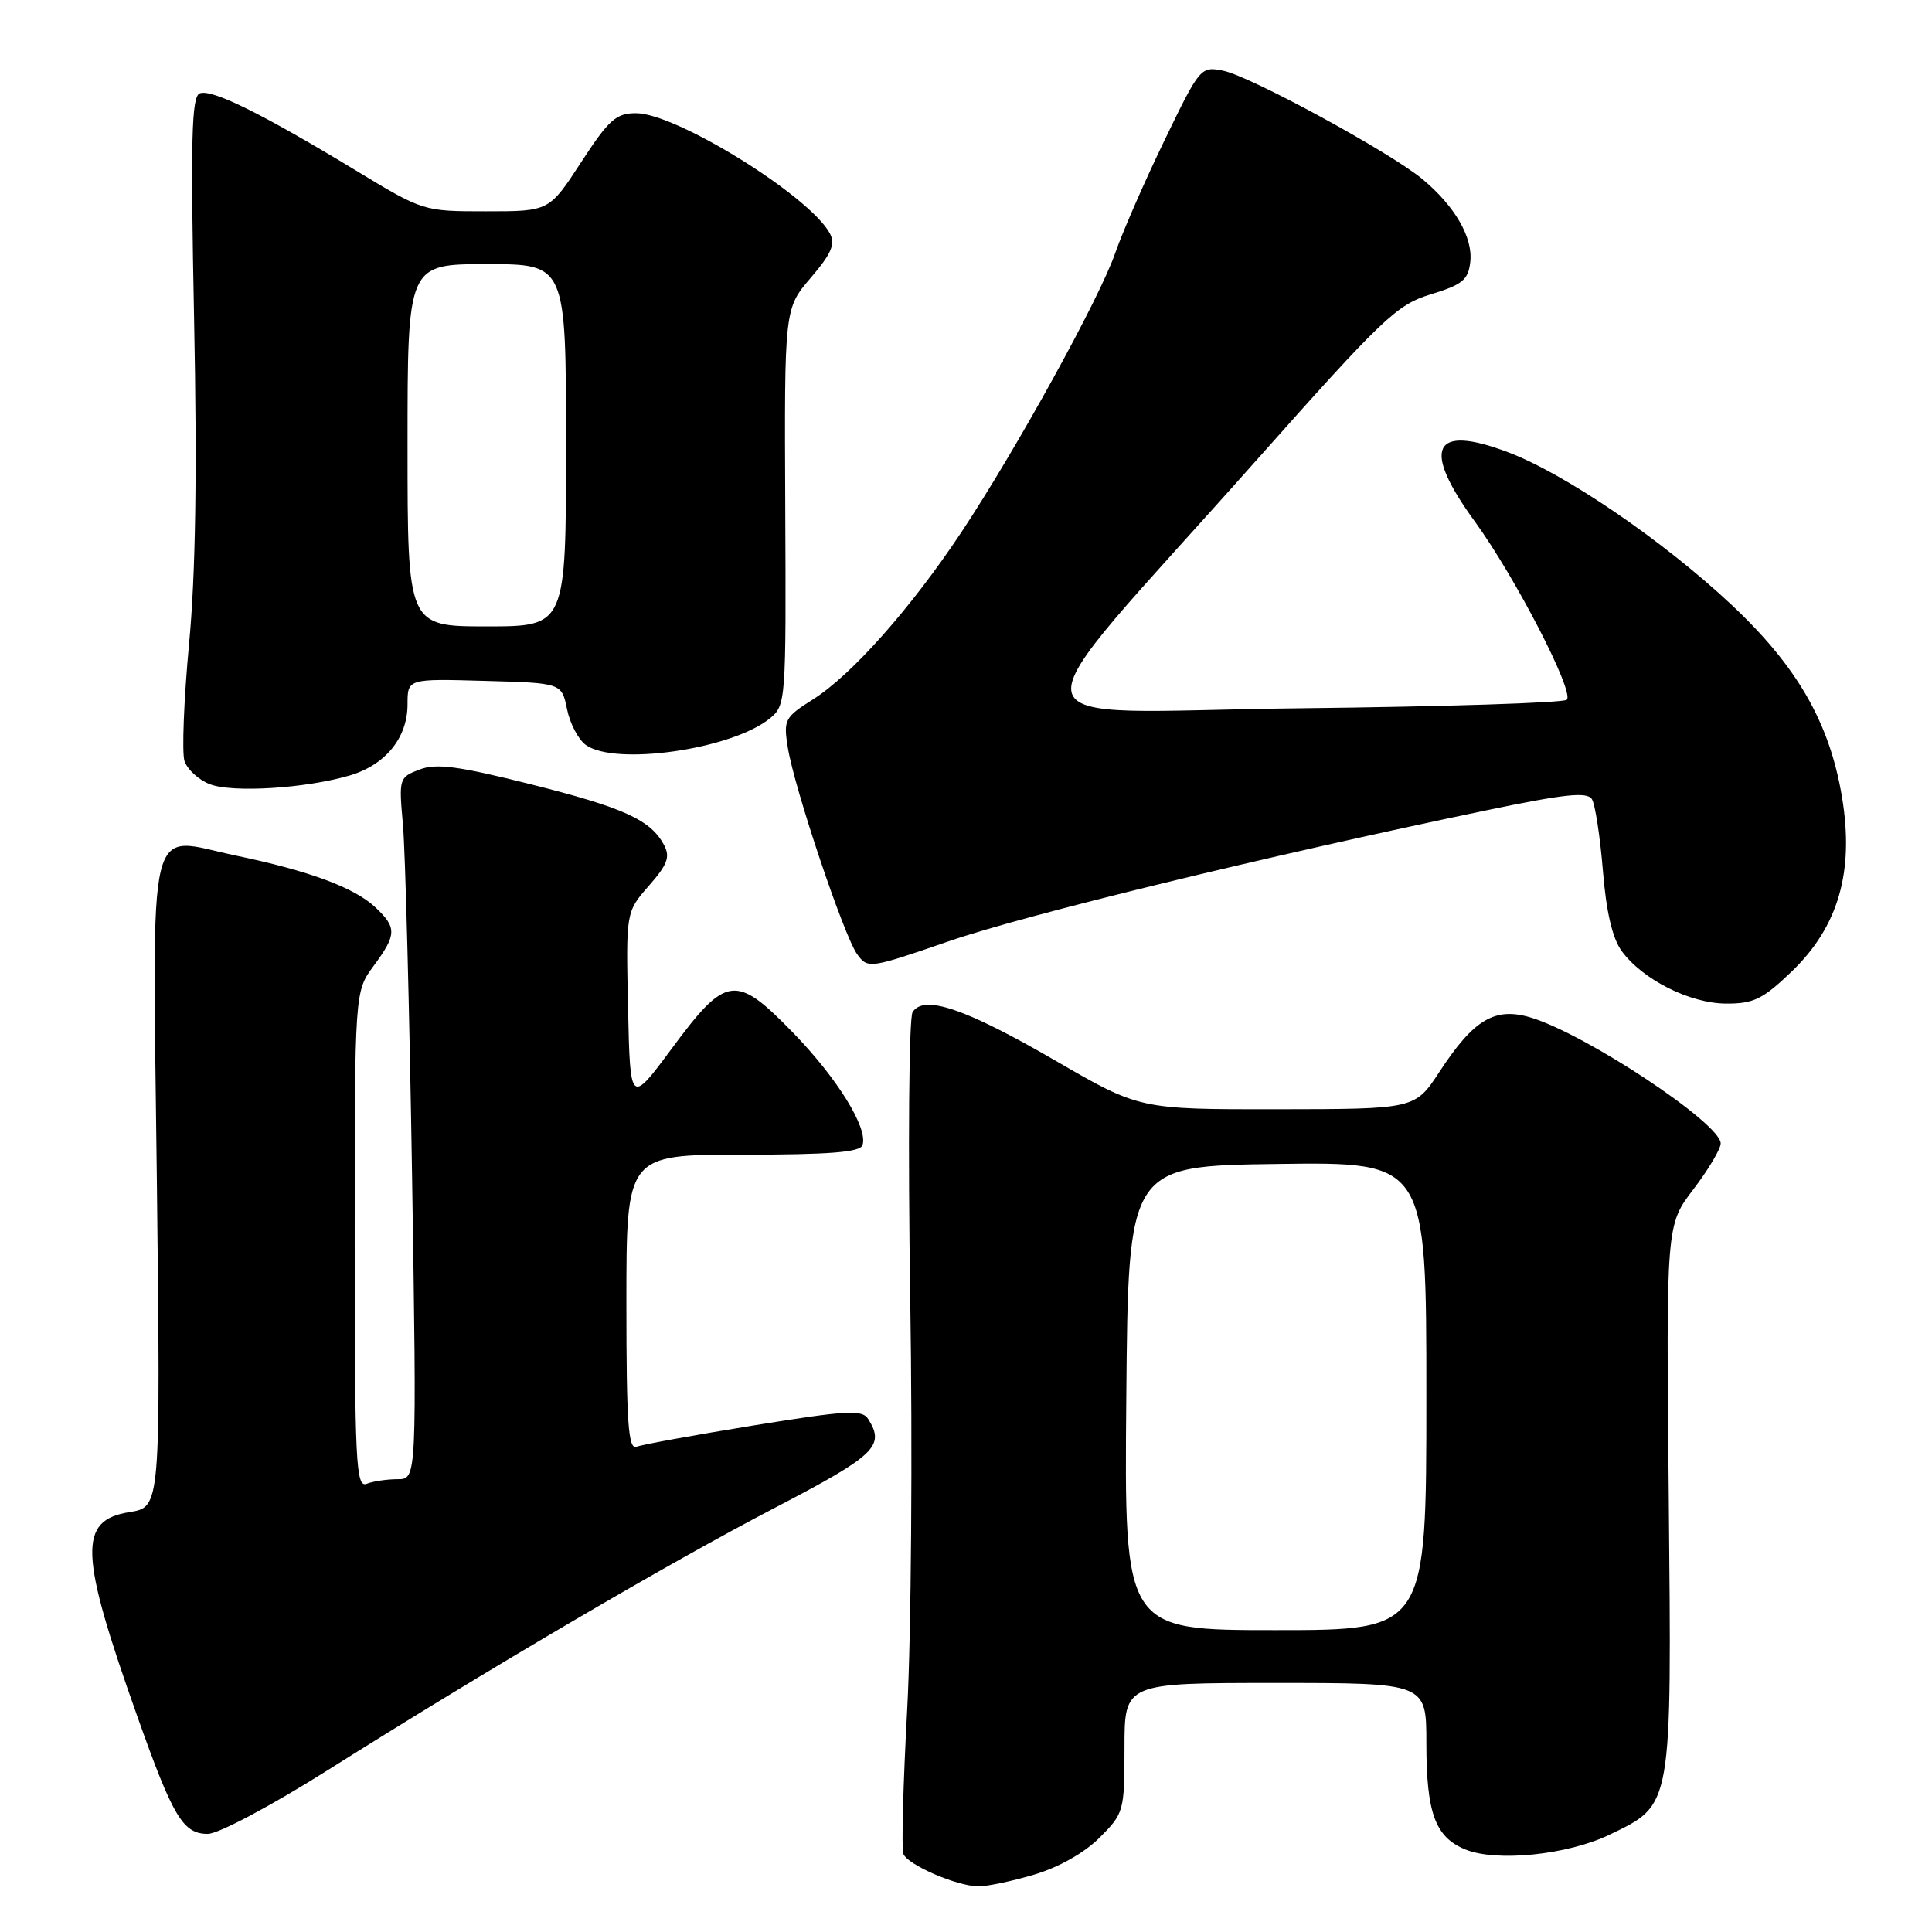 <?xml version="1.0" encoding="UTF-8" standalone="no"?>
<!DOCTYPE svg PUBLIC "-//W3C//DTD SVG 1.1//EN" "http://www.w3.org/Graphics/SVG/1.1/DTD/svg11.dtd" >
<svg xmlns="http://www.w3.org/2000/svg" xmlns:xlink="http://www.w3.org/1999/xlink" version="1.1" viewBox="0 0 256 256">
 <g >
 <path fill="currentColor"
d=" M 137.02 248.40 C 140.29 247.43 143.69 245.51 145.70 243.50 C 148.92 240.28 149.00 240.00 149.00 231.60 C 149.00 223.00 149.00 223.00 169.00 223.00 C 189.00 223.00 189.00 223.00 189.00 230.95 C 189.00 240.21 190.16 243.41 194.13 245.05 C 198.24 246.76 207.73 245.79 213.29 243.10 C 221.64 239.06 221.51 239.79 221.12 198.41 C 220.77 162.32 220.77 162.32 224.39 157.58 C 226.37 154.98 228.00 152.24 228.00 151.51 C 228.00 148.86 210.12 137.01 202.81 134.82 C 198.07 133.41 195.28 135.07 190.74 142.01 C 187.50 146.96 187.50 146.96 169.25 146.98 C 150.99 147.00 150.99 147.00 139.78 140.50 C 127.88 133.61 122.40 131.75 120.92 134.12 C 120.44 134.88 120.30 151.93 120.61 172.00 C 120.93 192.07 120.74 216.59 120.21 226.47 C 119.67 236.36 119.44 244.99 119.70 245.65 C 120.25 247.08 126.66 249.88 129.57 249.95 C 130.71 249.98 134.06 249.28 137.02 248.40 Z  M 43.26 234.66 C 64.94 221.00 88.64 207.09 102.75 199.75 C 116.01 192.84 117.30 191.61 115.04 188.03 C 114.24 186.76 112.26 186.87 99.91 188.87 C 92.09 190.14 85.09 191.41 84.35 191.70 C 83.25 192.12 83.00 188.65 83.00 172.61 C 83.00 153.00 83.00 153.00 98.42 153.00 C 109.85 153.00 113.95 152.68 114.28 151.75 C 115.07 149.53 110.98 142.90 105.04 136.79 C 97.47 129.02 96.23 129.18 89.01 138.94 C 83.50 146.37 83.50 146.37 83.22 133.60 C 82.94 120.83 82.94 120.83 85.98 117.37 C 88.46 114.54 88.83 113.55 87.98 111.95 C 86.20 108.63 82.63 107.01 70.28 103.91 C 60.73 101.51 57.80 101.12 55.59 101.97 C 52.88 103.00 52.84 103.15 53.39 109.26 C 53.70 112.69 54.25 133.61 54.60 155.75 C 55.23 196.00 55.23 196.00 52.70 196.00 C 51.30 196.00 49.45 196.27 48.58 196.61 C 47.16 197.15 47.00 193.90 47.00 164.30 C 47.00 131.39 47.00 131.39 49.50 128.00 C 52.58 123.83 52.60 122.91 49.72 120.21 C 46.97 117.62 40.96 115.39 31.30 113.38 C 19.24 110.86 20.21 106.87 20.79 156.81 C 21.28 199.70 21.28 199.70 17.16 200.36 C 10.33 201.45 10.50 205.78 18.22 227.50 C 22.94 240.81 24.26 243.00 27.53 243.00 C 28.93 243.00 35.84 239.33 43.26 234.66 Z  M 237.39 128.75 C 243.60 122.79 245.71 115.50 244.08 105.65 C 242.44 95.75 238.12 88.25 229.32 80.03 C 220.24 71.54 207.34 62.75 199.79 59.91 C 189.83 56.15 188.32 59.34 195.42 69.10 C 200.79 76.49 208.64 91.69 207.61 92.72 C 207.20 93.13 191.29 93.64 172.25 93.85 C 132.47 94.29 133.20 98.44 166.47 61.00 C 183.28 42.09 185.07 40.38 189.59 39.00 C 193.78 37.72 194.55 37.09 194.82 34.71 C 195.19 31.48 192.79 27.33 188.50 23.75 C 184.21 20.18 165.66 10.08 162.08 9.37 C 159.10 8.77 158.99 8.90 154.28 18.64 C 151.65 24.08 148.73 30.77 147.78 33.51 C 145.71 39.52 134.72 59.46 127.40 70.50 C 120.72 80.57 112.85 89.44 107.73 92.67 C 103.97 95.05 103.80 95.36 104.39 99.06 C 105.25 104.44 111.84 124.07 113.59 126.46 C 115.00 128.38 115.23 128.34 125.76 124.71 C 135.94 121.20 167.62 113.49 196.82 107.40 C 207.37 105.20 210.31 104.89 210.94 105.90 C 211.37 106.60 212.02 110.85 212.39 115.34 C 212.83 120.81 213.65 124.32 214.87 126.00 C 217.64 129.80 223.91 132.96 228.73 132.98 C 232.36 133.00 233.59 132.39 237.39 128.75 Z  M 46.32 102.76 C 51.07 101.37 54.00 97.77 54.00 93.33 C 54.00 89.93 54.00 89.93 64.21 90.22 C 74.42 90.50 74.42 90.50 75.13 93.95 C 75.51 95.85 76.63 97.99 77.61 98.70 C 81.47 101.52 96.92 99.31 101.99 95.21 C 104.14 93.47 104.17 93.05 104.05 67.17 C 103.93 40.90 103.93 40.90 107.43 36.81 C 110.17 33.61 110.72 32.34 109.96 30.93 C 107.31 25.98 89.62 15.00 84.28 15.00 C 81.63 15.00 80.68 15.85 77.00 21.50 C 72.77 28.00 72.77 28.00 64.42 28.00 C 56.07 28.00 56.07 28.00 46.99 22.49 C 34.67 15.03 28.06 11.76 26.47 12.37 C 25.38 12.79 25.24 18.34 25.72 42.39 C 26.13 62.67 25.92 76.09 25.05 85.33 C 24.36 92.73 24.09 99.69 24.44 100.82 C 24.80 101.94 26.31 103.33 27.80 103.91 C 30.82 105.07 40.50 104.47 46.32 102.76 Z  M 149.24 185.25 C 149.50 154.50 149.50 154.50 169.25 154.23 C 189.00 153.96 189.00 153.96 189.00 184.98 C 189.00 216.00 189.00 216.00 168.99 216.00 C 148.97 216.00 148.97 216.00 149.24 185.25 Z  M 54.00 59.00 C 54.00 35.00 54.00 35.00 64.50 35.00 C 75.00 35.00 75.00 35.00 75.00 59.00 C 75.00 83.00 75.00 83.00 64.50 83.00 C 54.00 83.00 54.00 83.00 54.00 59.00 Z "/>
</g>
</svg>
